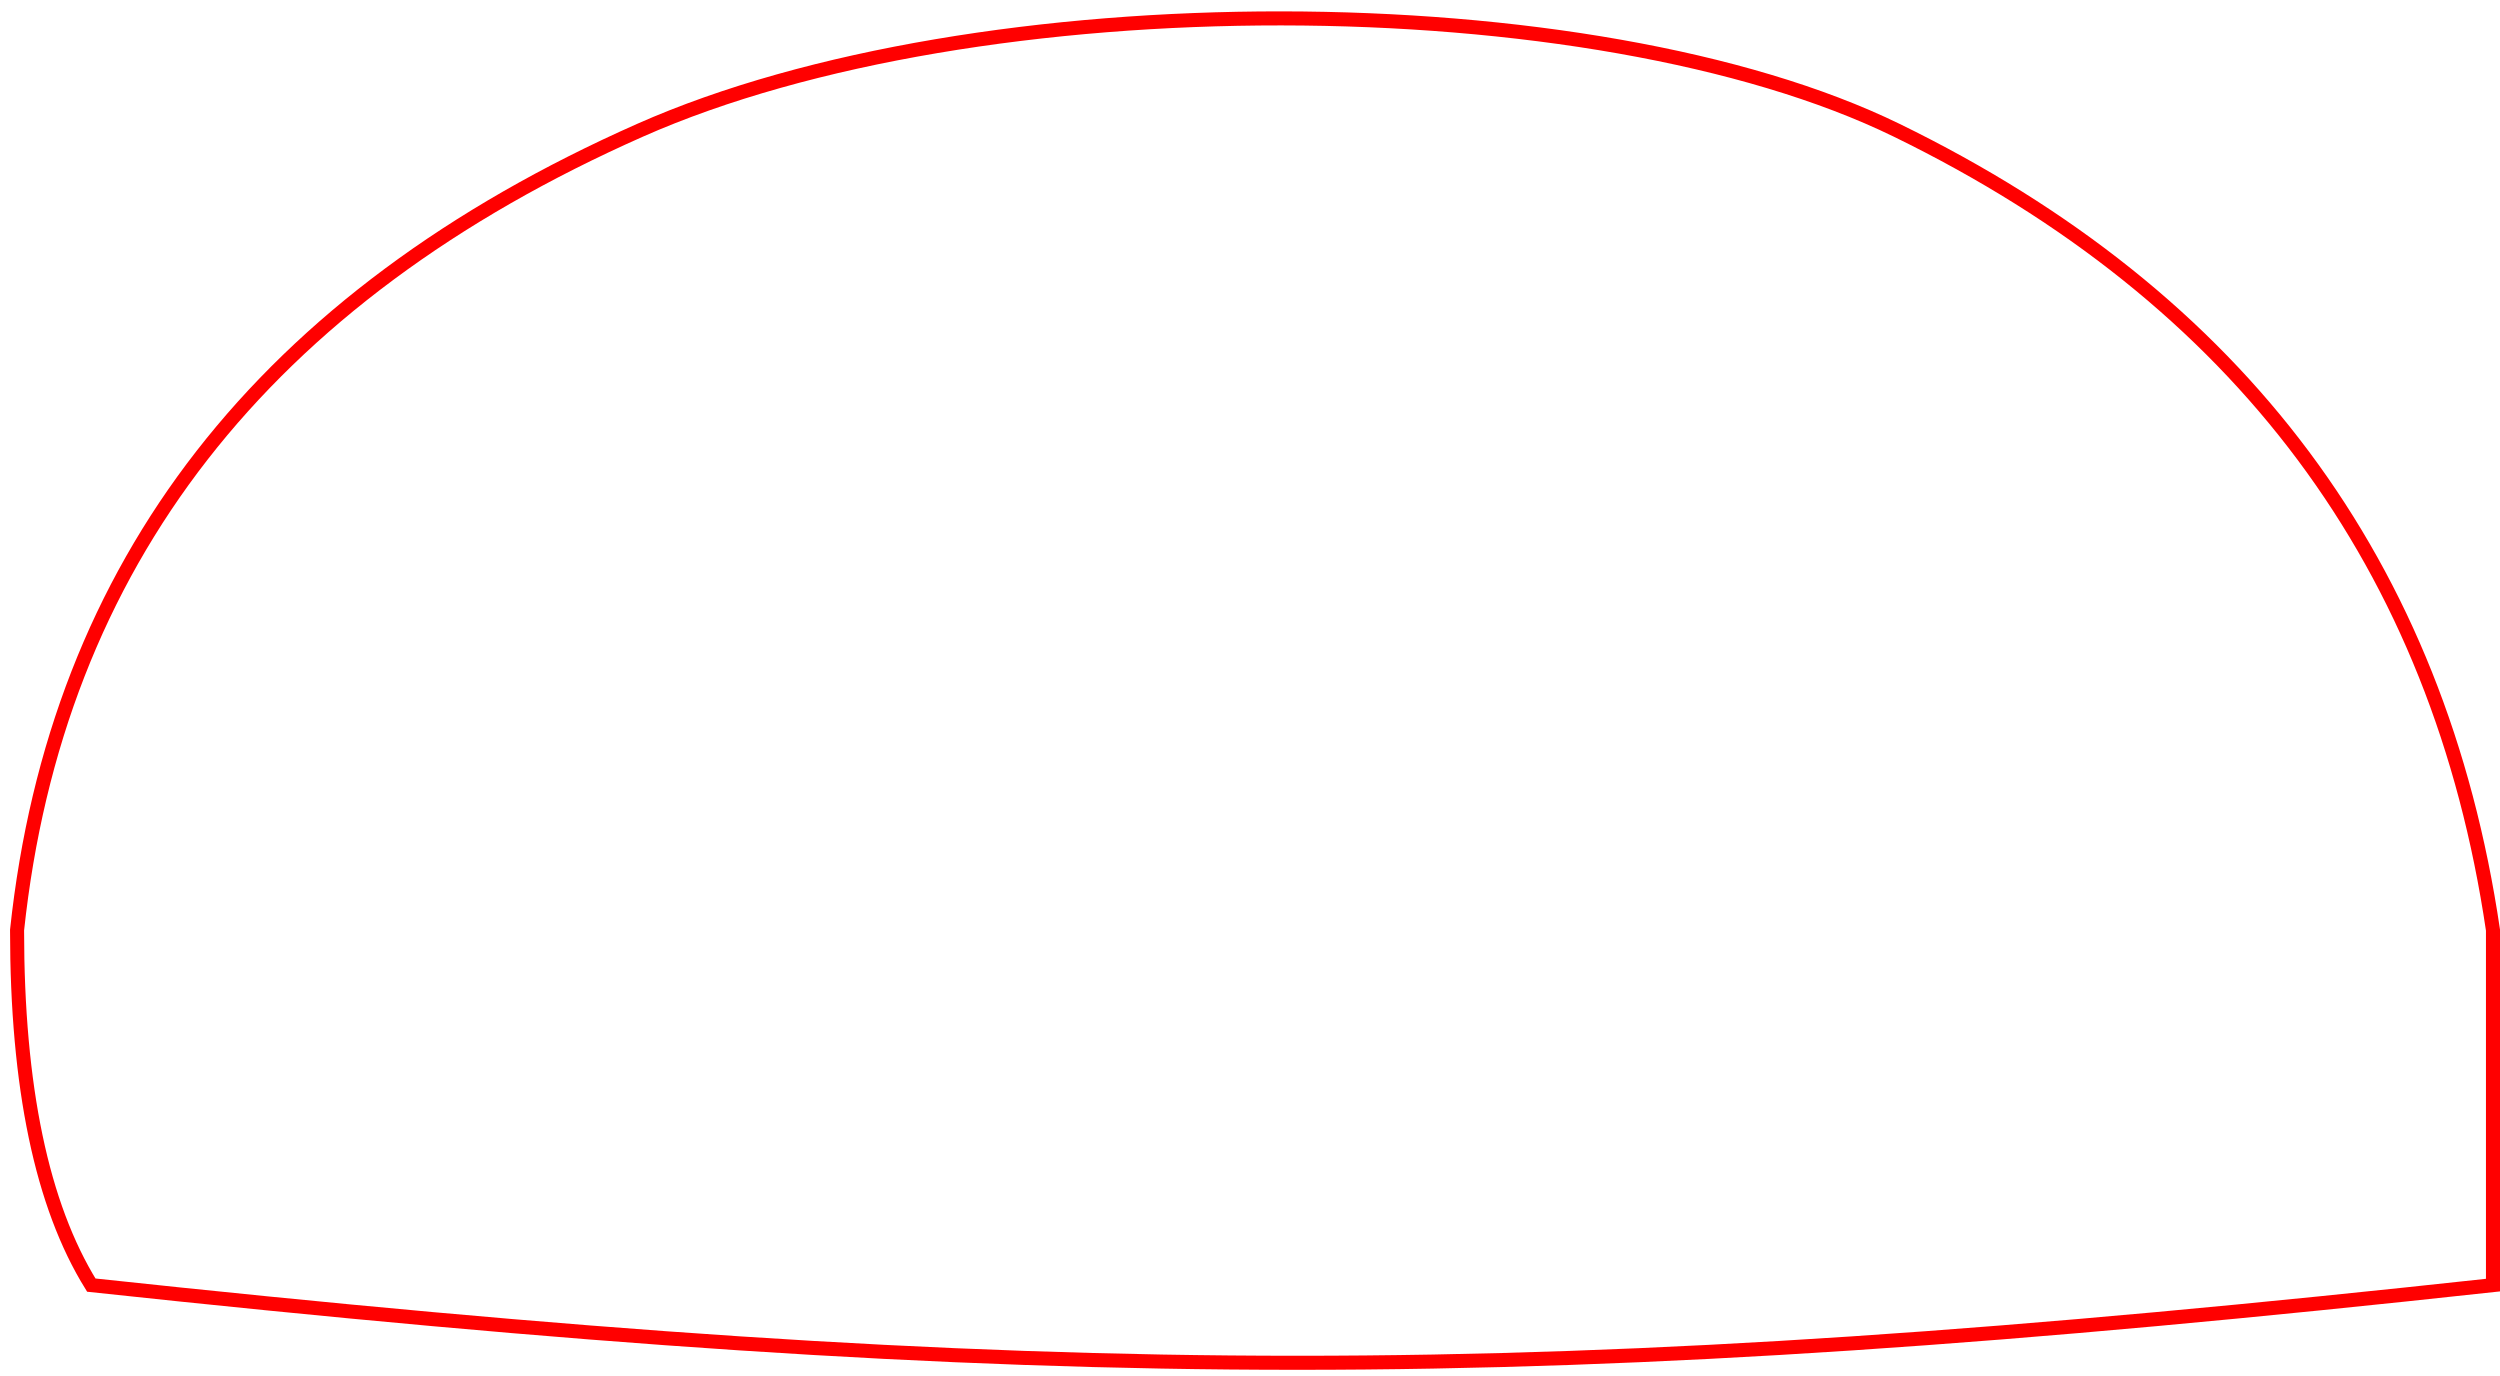 <?xml version="1.0" encoding="UTF-8"?>
<svg width="178px" height="98px" viewBox="0 0 178 98" version="1.1" xmlns="http://www.w3.org/2000/svg" xmlns:xlink="http://www.w3.org/1999/xlink">
    <title>L1</title>
    <g id="Page-1" stroke="none" stroke-width="1" fill="none" fill-rule="evenodd" stroke-linecap="square">
        <g id="DualShock-4-rear" transform="translate(-287, -303)" stroke="#FF0000">
            <g id="rear" transform="translate(176, 177.605)">
                <path d="M117.5,216.895 C186.127,224.269 220.868,224.269 288.5,216.895 C288.5,205.786 288.5,197.36 288.5,191.618 C284.662,165.59 270.51,146.608 246.046,134.671 C224.386,124.103 180.663,123.996 156.567,134.671 C129.782,146.537 114.998,165.519 112.215,191.618 C112.215,202.784 113.977,211.209 117.5,216.895 Z" id="L1"></path>
            </g>
        </g>
    </g>
</svg>